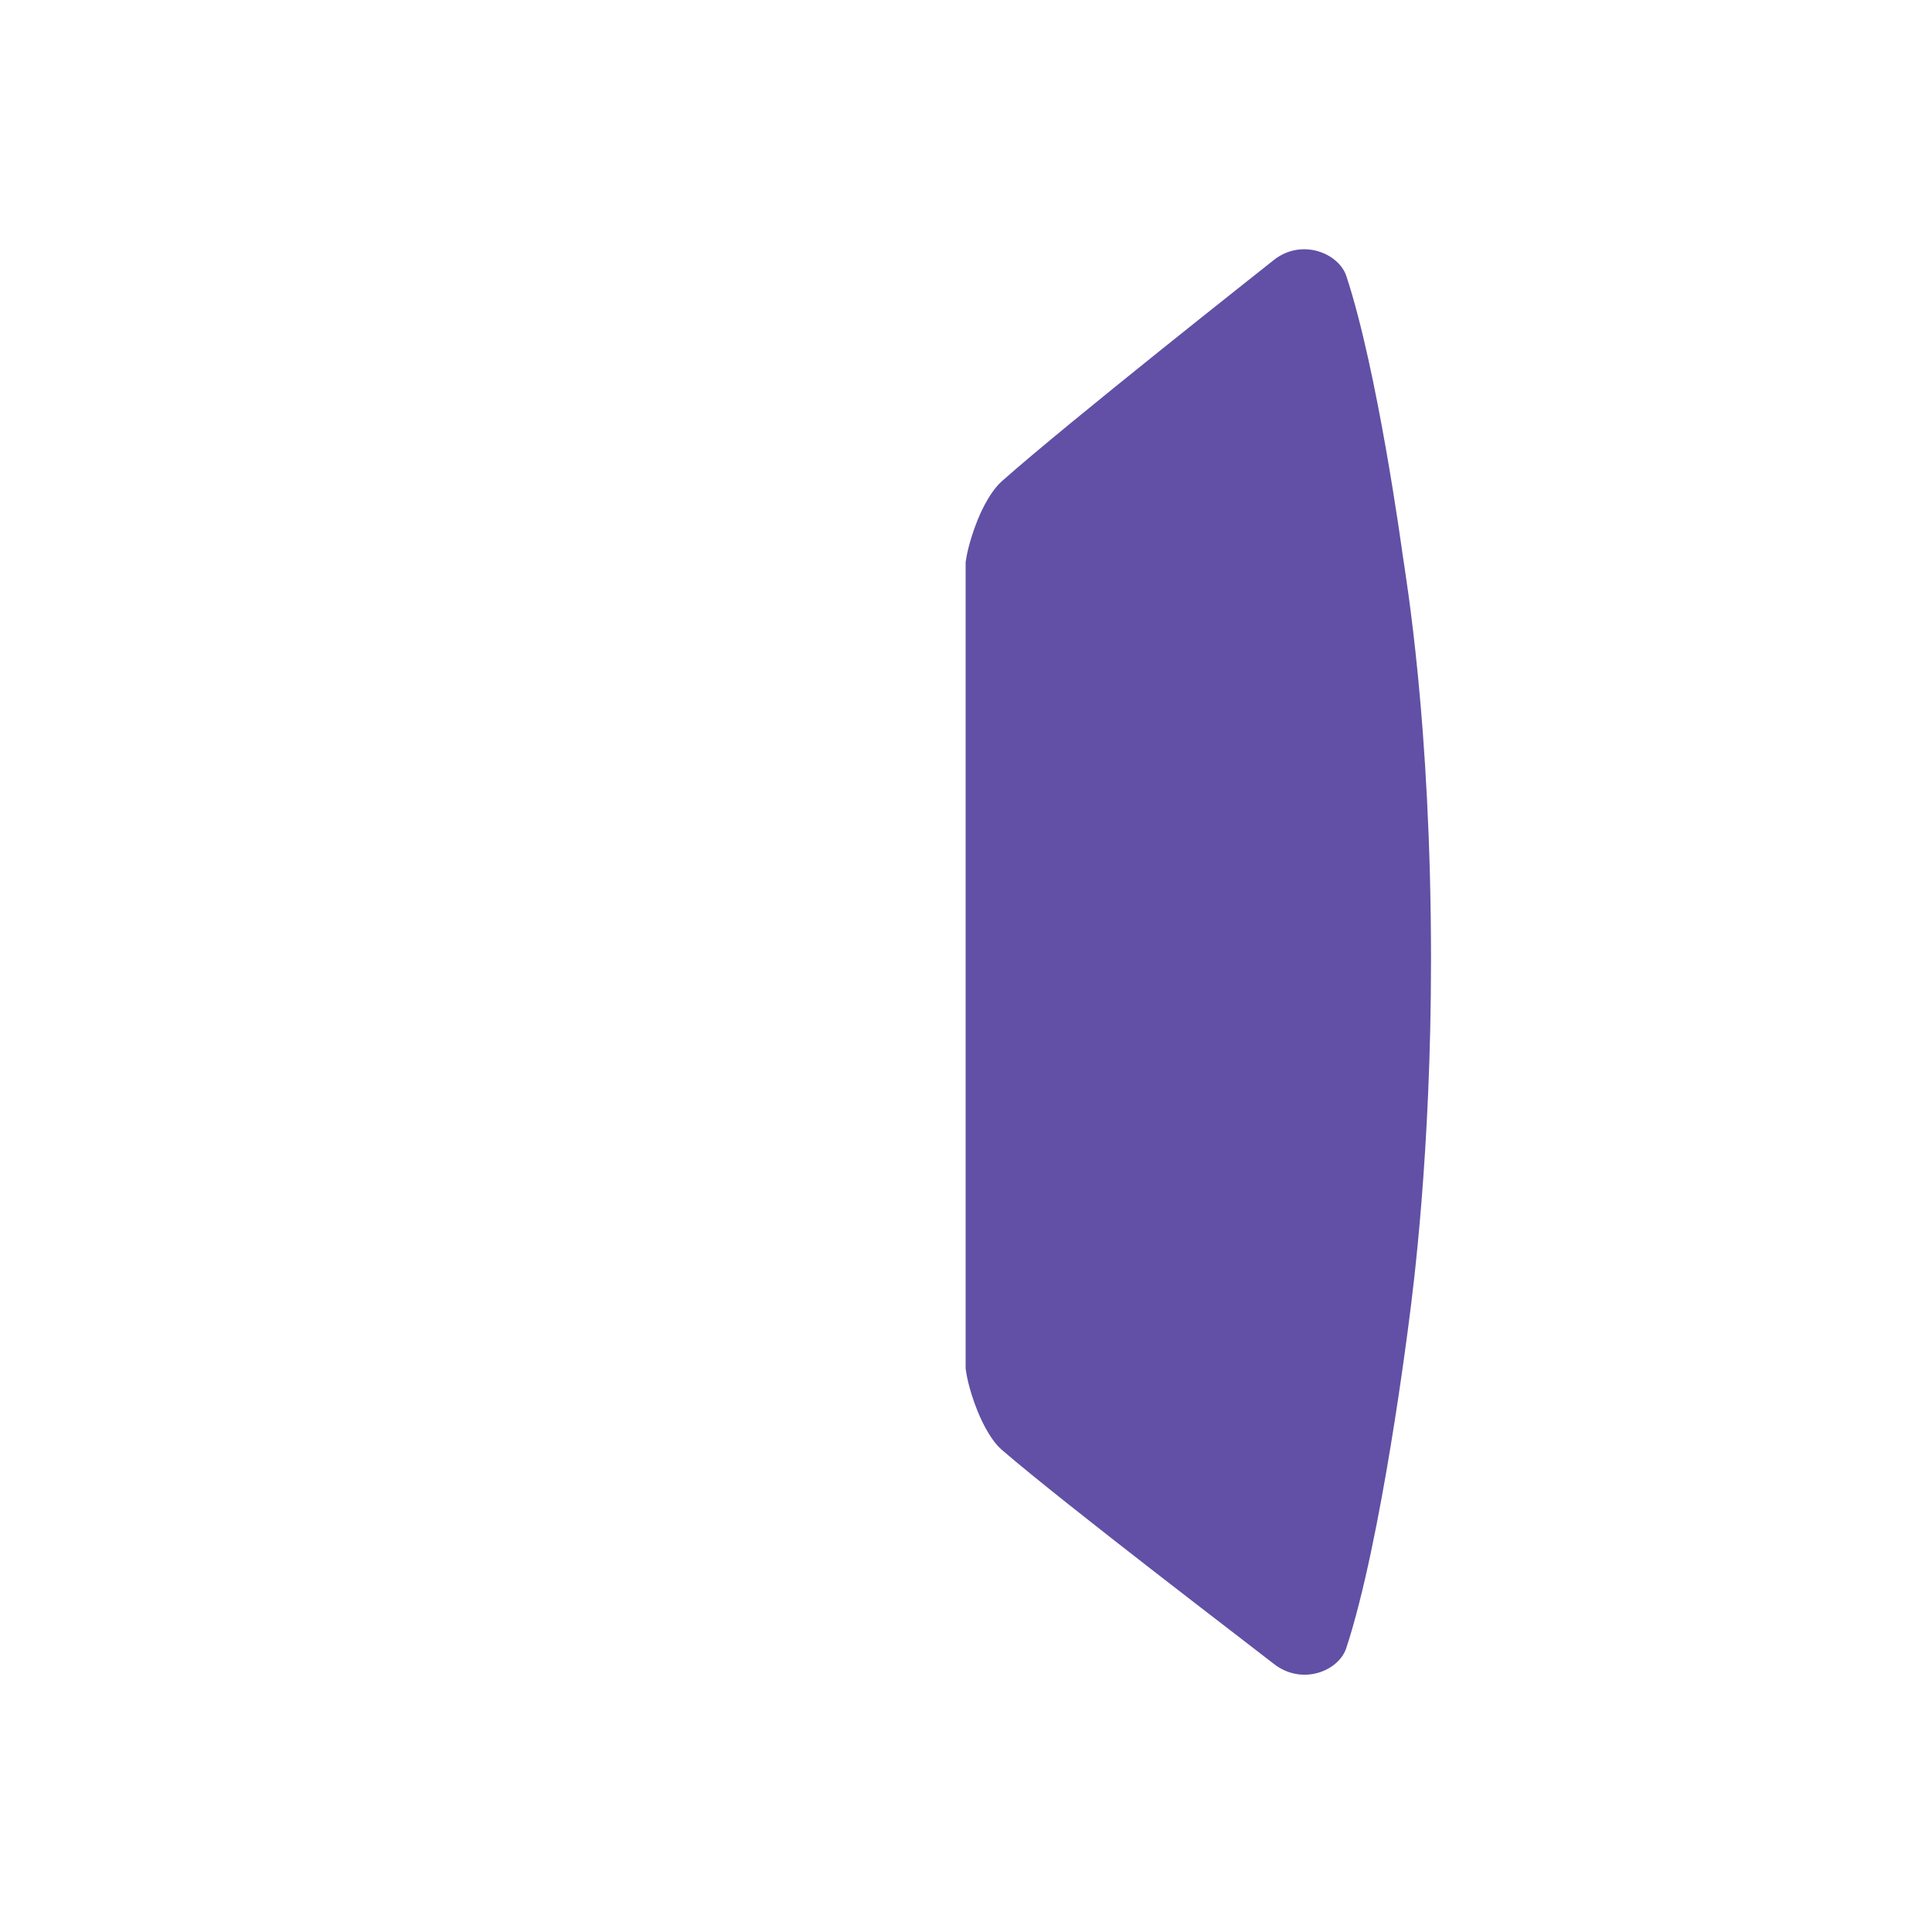 <?xml version="1.0" encoding="UTF-8" standalone="no"?>
<!DOCTYPE svg PUBLIC "-//W3C//DTD SVG 1.1//EN" "http://www.w3.org/Graphics/SVG/1.1/DTD/svg11.dtd">
<svg width="100%" height="100%" viewBox="0 0 1024 1024" version="1.1" xmlns="http://www.w3.org/2000/svg" xmlns:xlink="http://www.w3.org/1999/xlink" xml:space="preserve" xmlns:serif="http://www.serif.com/" style="fill-rule:evenodd;clip-rule:evenodd;stroke-linejoin:round;stroke-miterlimit:2;">
    <g transform="matrix(-0.791,0,0,0.91,917.525,53.627)">
        <path d="M512.921,738.149L512.921,268.461C511.279,257.844 505.866,246.049 505.014,244.194C504.074,242.145 497.76,228.387 488.581,221.299C444.122,186.972 314.344,98.02 306.587,92.627C287.855,79.594 262.903,88.461 257.802,101.889C236.843,157.068 220.568,261.308 220.194,263.588C217.88,277.711 201.105,361.873 201.086,499.954C201.071,612.321 213.16,692.677 215.657,709.277C216.329,713.743 234.186,838.461 257.87,900.991C262.945,914.391 287.625,923.117 306.623,910.034C318.204,902.058 446.003,817.526 488.62,785.548C497.659,778.765 504.087,764.793 505.026,762.752C511.24,749.244 512.611,740.193 512.921,738.149Z" style="fill:rgb(58,37,143);fill-opacity:0.8;"/>
    </g>
</svg>
